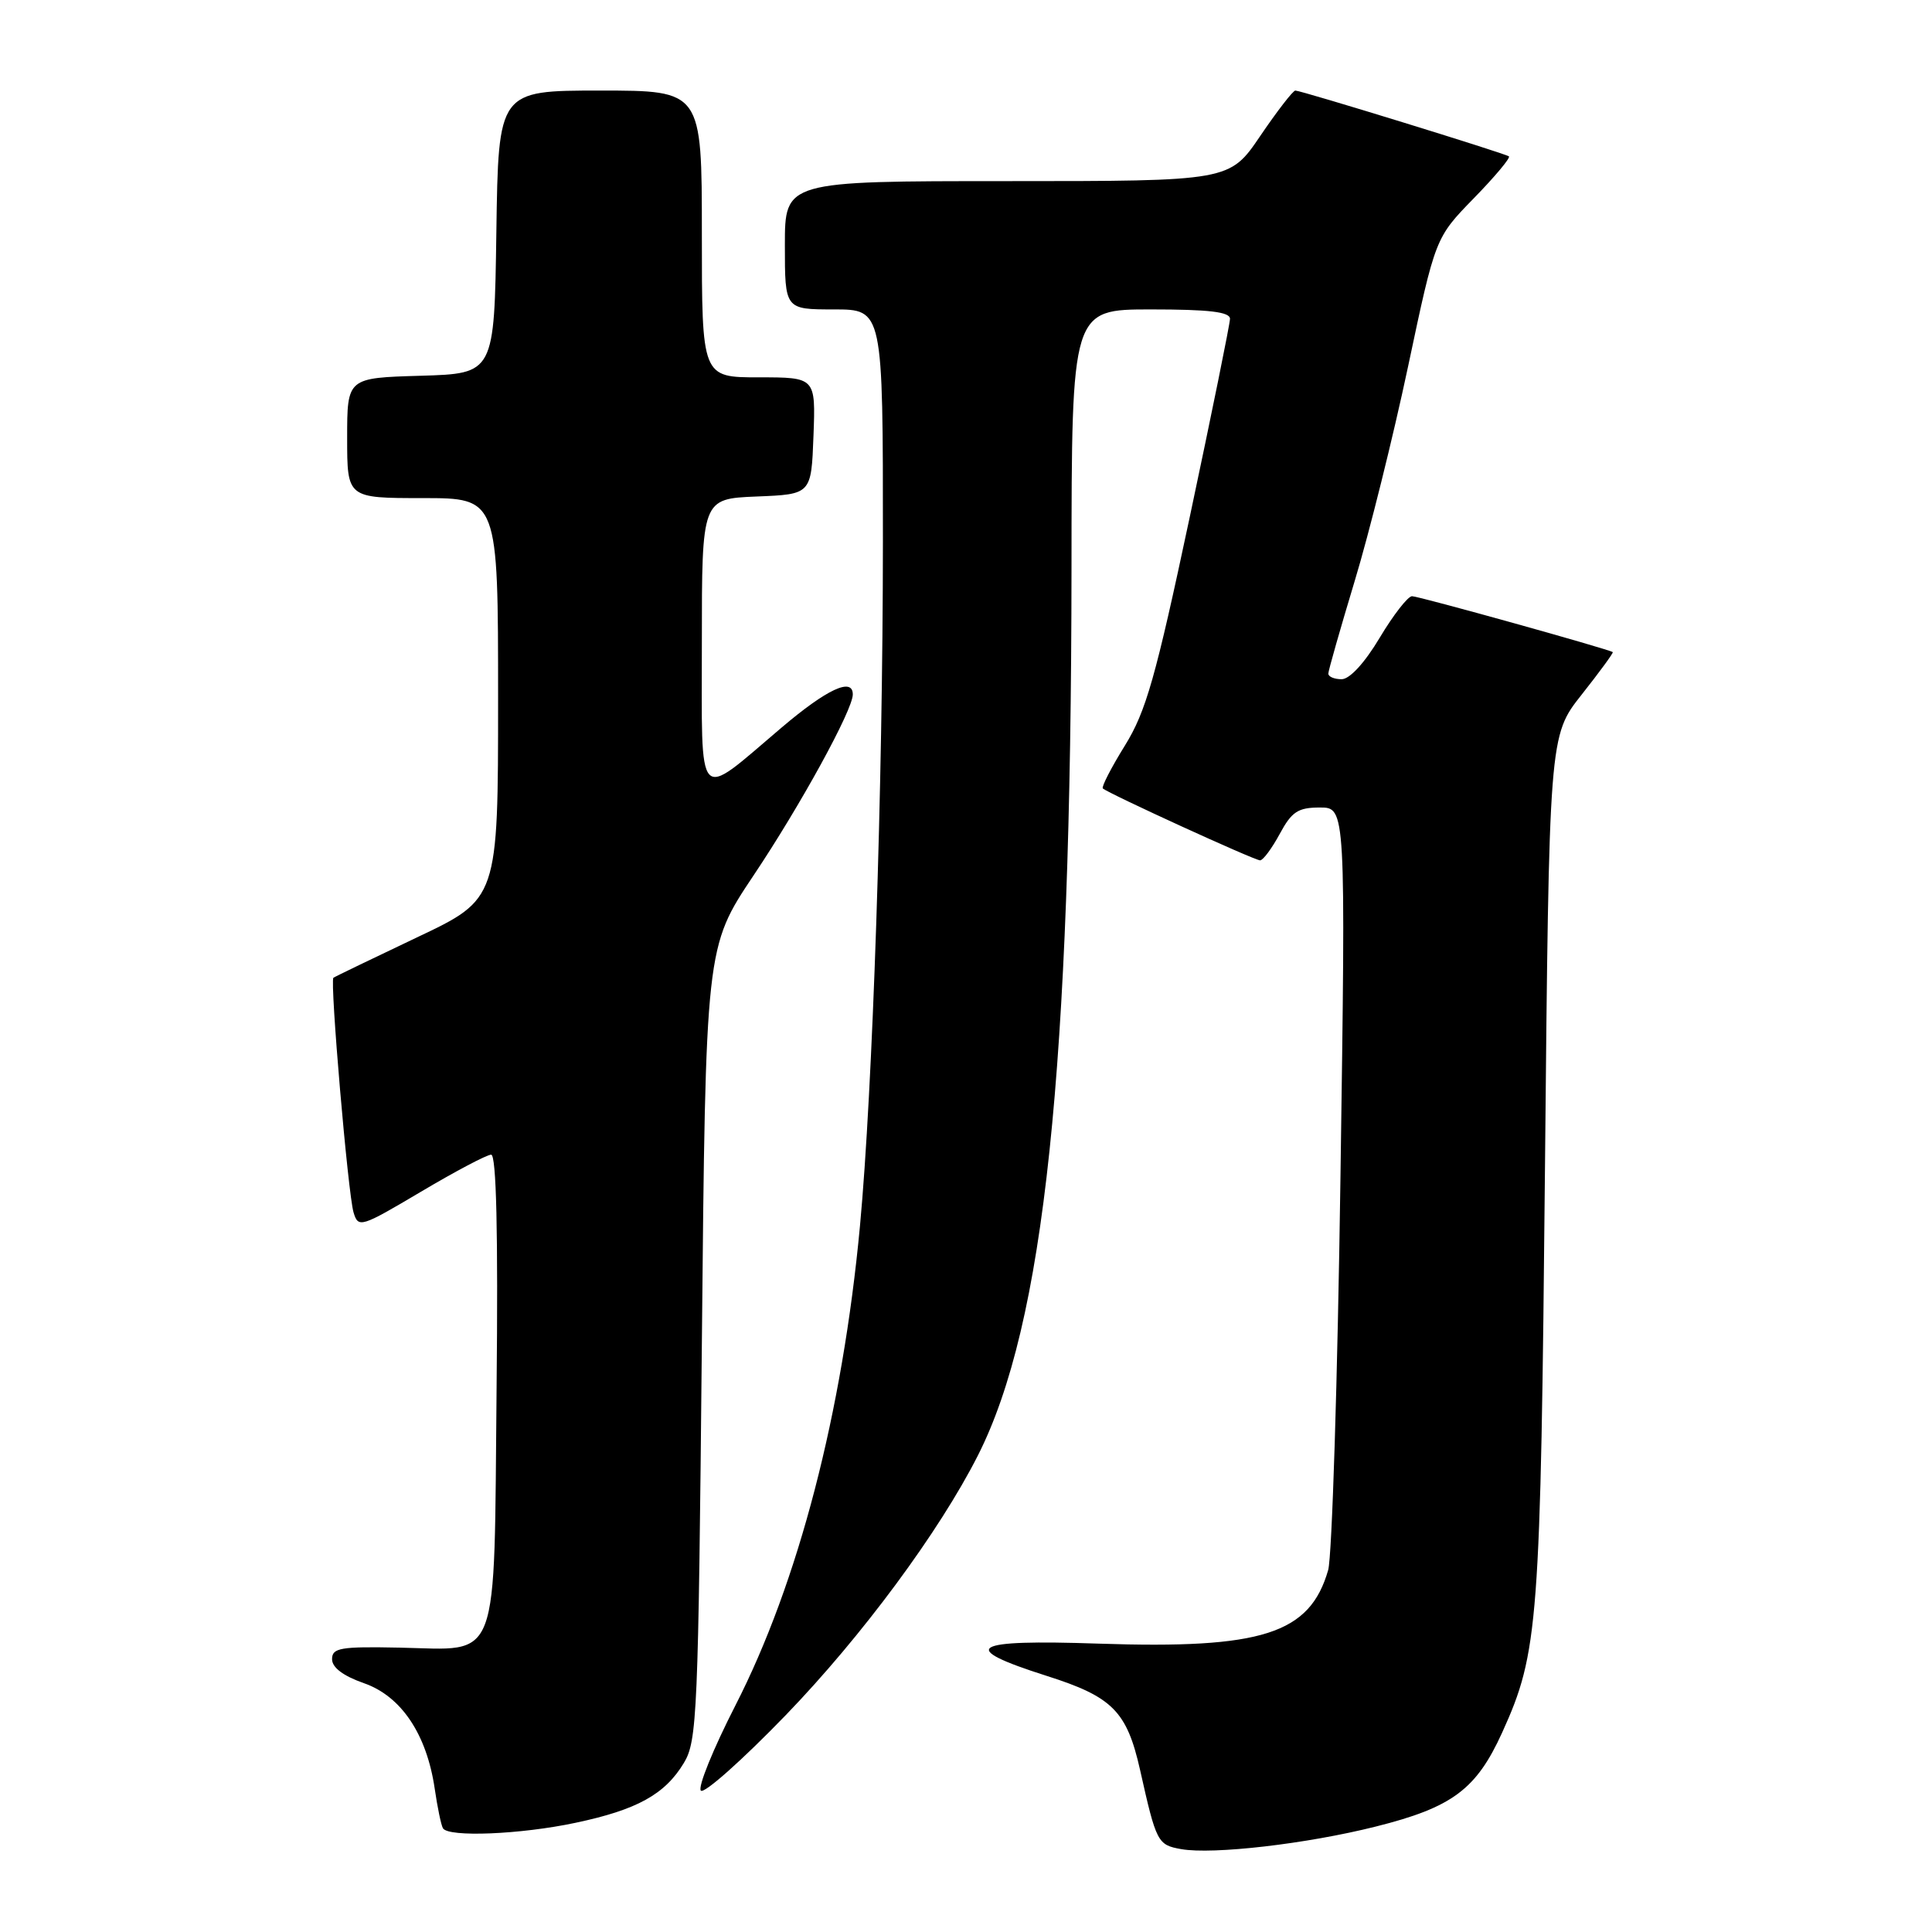 <?xml version="1.0" encoding="UTF-8" standalone="no"?>
<!DOCTYPE svg PUBLIC "-//W3C//DTD SVG 1.1//EN" "http://www.w3.org/Graphics/SVG/1.1/DTD/svg11.dtd" >
<svg xmlns="http://www.w3.org/2000/svg" xmlns:xlink="http://www.w3.org/1999/xlink" version="1.1" viewBox="0 0 256 256">
 <g >
 <path fill="currentColor"
d=" M 182.29 242.03 C 192.43 239.49 195.62 237.11 199.05 229.56 C 203.86 218.95 204.14 215.26 204.72 154.50 C 205.26 97.50 205.26 97.50 209.58 92.04 C 211.96 89.03 213.81 86.50 213.70 86.41 C 213.23 86.03 188.00 79.00 187.10 79.00 C 186.56 79.00 184.63 81.47 182.82 84.50 C 180.82 87.85 178.84 90.00 177.77 90.00 C 176.79 90.00 176.00 89.66 176.01 89.25 C 176.02 88.84 177.59 83.33 179.50 77.00 C 181.42 70.67 184.61 57.85 186.59 48.50 C 190.19 31.50 190.19 31.50 195.29 26.27 C 198.09 23.40 200.18 20.90 199.94 20.72 C 199.39 20.31 172.42 12.00 171.64 12.00 C 171.33 12.00 169.24 14.70 167.00 18.00 C 162.93 24.00 162.93 24.00 133.46 24.00 C 104.00 24.00 104.00 24.00 104.00 32.50 C 104.00 41.00 104.00 41.00 110.50 41.00 C 117.00 41.00 117.00 41.00 116.99 71.75 C 116.98 104.41 115.64 144.36 113.95 162.45 C 111.64 187.17 105.79 209.67 97.44 225.99 C 94.49 231.76 92.43 236.83 92.87 237.27 C 93.31 237.71 98.38 233.20 104.14 227.24 C 114.20 216.82 124.45 202.97 129.58 192.85 C 138.38 175.47 141.93 141.84 141.98 75.25 C 142.00 41.00 142.00 41.00 152.50 41.00 C 160.24 41.00 162.99 41.33 162.98 42.25 C 162.97 42.94 160.57 54.75 157.65 68.50 C 153.12 89.82 151.85 94.28 149.05 98.80 C 147.24 101.72 145.93 104.27 146.13 104.47 C 146.77 105.10 166.21 114.00 166.97 114.00 C 167.36 114.00 168.53 112.42 169.57 110.50 C 171.16 107.55 171.99 107.00 174.89 107.00 C 178.32 107.00 178.32 107.00 177.62 155.88 C 177.24 182.77 176.50 206.24 175.99 208.04 C 173.56 216.50 167.25 218.52 145.58 217.79 C 128.53 217.21 126.80 218.28 138.68 222.06 C 147.41 224.83 149.31 226.75 151.06 234.50 C 153.22 244.15 153.38 244.46 156.52 245.02 C 160.74 245.76 173.14 244.33 182.29 242.03 Z  M 76.26 241.53 C 84.40 239.81 88.10 237.77 90.61 233.61 C 92.38 230.70 92.53 227.17 93.00 178.00 C 93.50 125.50 93.50 125.50 99.85 116.00 C 106.07 106.71 113.00 94.07 113.00 92.02 C 113.00 89.71 109.58 91.30 103.55 96.42 C 92.13 106.11 93.00 107.05 93.00 85.08 C 93.00 66.09 93.00 66.09 100.25 65.79 C 107.50 65.50 107.50 65.50 107.79 57.75 C 108.08 50.00 108.08 50.00 100.54 50.00 C 93.00 50.00 93.00 50.00 93.00 31.00 C 93.00 12.00 93.00 12.00 79.52 12.00 C 66.04 12.00 66.04 12.00 65.77 30.75 C 65.50 49.50 65.50 49.50 55.75 49.79 C 46.00 50.07 46.00 50.07 46.00 58.04 C 46.00 66.00 46.00 66.00 56.00 66.00 C 66.00 66.00 66.00 66.00 66.00 92.56 C 66.00 119.12 66.00 119.12 55.25 124.21 C 49.34 127.02 44.36 129.42 44.18 129.56 C 43.69 129.94 46.11 158.22 46.85 160.66 C 47.48 162.74 47.80 162.64 55.78 157.91 C 60.33 155.21 64.51 153.00 65.08 153.00 C 65.77 153.00 66.01 163.24 65.80 183.97 C 65.44 221.11 66.38 218.59 52.95 218.32 C 45.10 218.16 44.00 218.35 44.00 219.85 C 44.00 220.96 45.48 222.07 48.22 223.03 C 53.16 224.75 56.54 229.79 57.60 237.00 C 57.96 239.47 58.45 241.84 58.69 242.25 C 59.39 243.47 68.98 243.08 76.26 241.53 Z "/>
</g>
</svg>